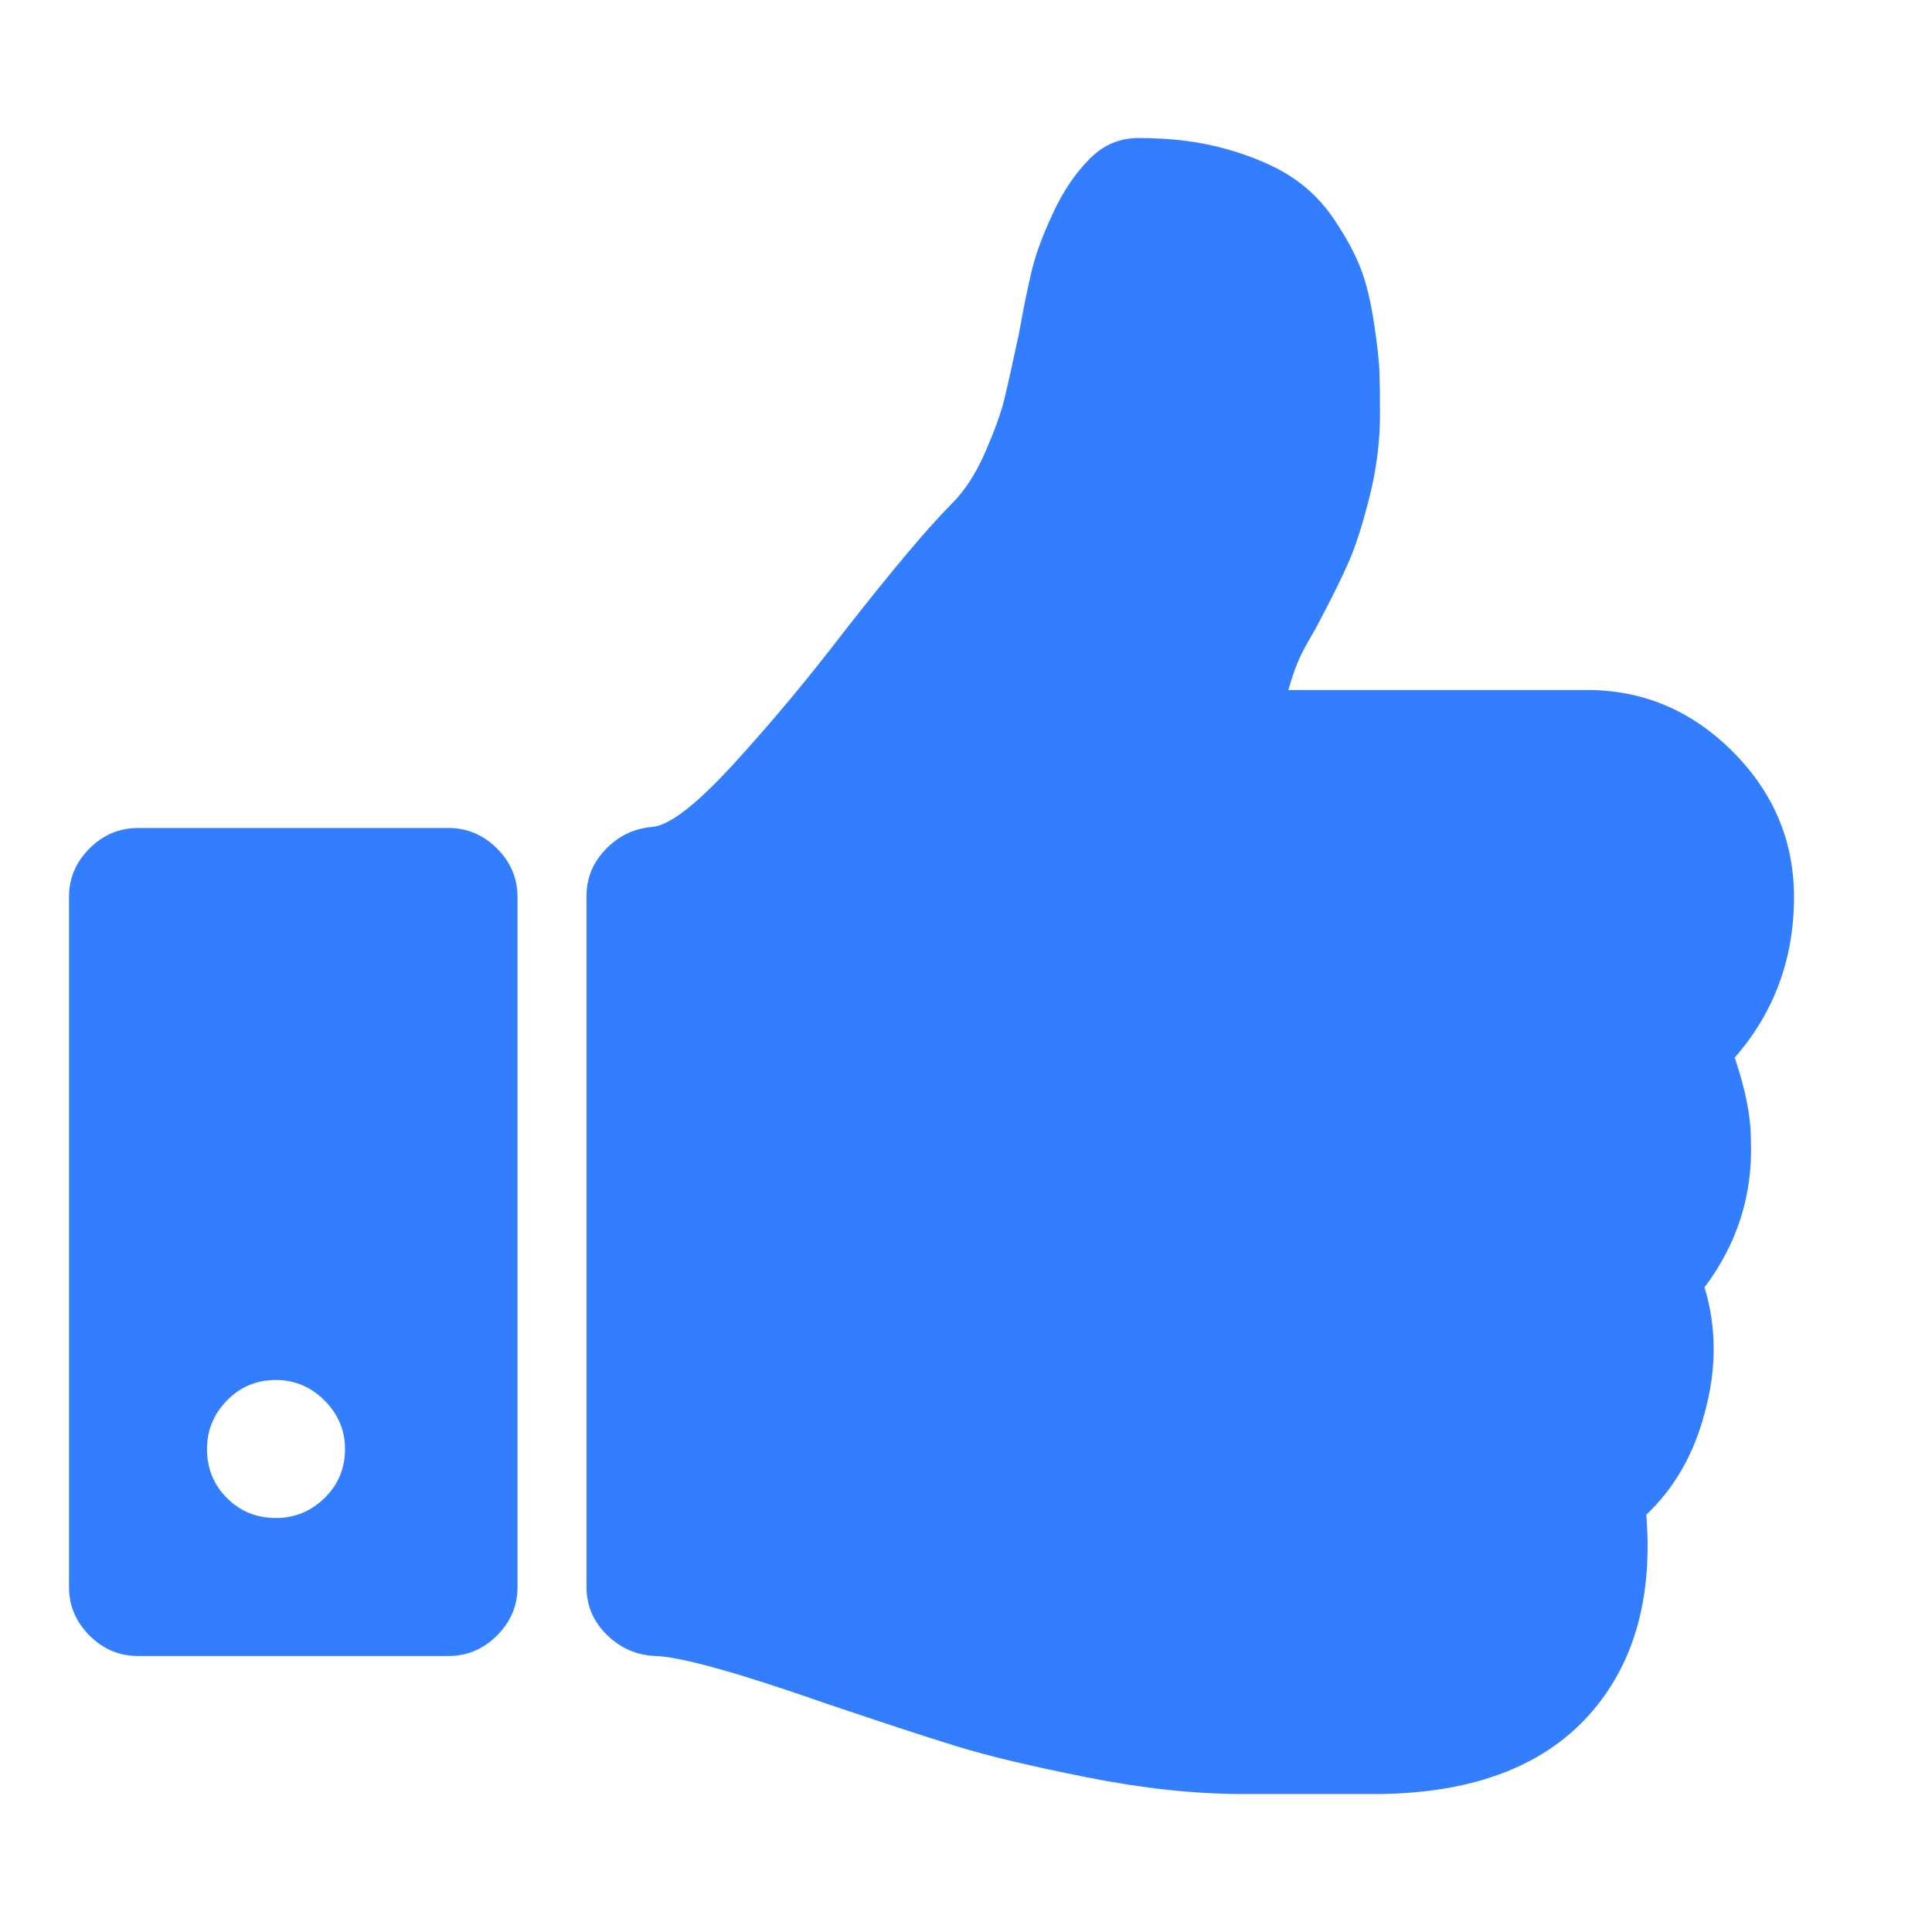<?xml version="1.0" standalone="no"?><!DOCTYPE svg PUBLIC "-//W3C//DTD SVG 1.1//EN" "http://www.w3.org/Graphics/SVG/1.1/DTD/svg11.dtd"><svg t="1604470490696" class="icon" viewBox="0 0 1024 1024" version="1.1" xmlns="http://www.w3.org/2000/svg" p-id="9308" width="42" height="42" xmlns:xlink="http://www.w3.org/1999/xlink"><defs><style type="text/css"></style></defs><path d="M182.857 768q0-14.857-10.857-25.714t-25.714-10.857q-15.429 0-26 10.857t-10.571 25.714q0 15.429 10.571 26T146.286 804.571q14.857 0 25.714-10.571t10.857-26z m91.429-292.571v365.714q0 14.857-10.857 25.714t-25.714 10.857H73.143q-14.857 0-25.714-10.857t-10.857-25.714V475.429q0-14.857 10.857-25.714t25.714-10.857h164.571q14.857 0 25.714 10.857t10.857 25.714z m676.571 0q0 49.143-31.429 85.143 8.571 25.143 8.571 43.429 1.714 43.429-24.571 78.286 9.714 32 0 66.857-8.571 32.571-30.857 53.714 5.143 64-28 103.429-36.571 43.429-112.571 44.571h-73.714q-37.714 0-82.286-8.857t-69.429-16.571T437.714 902.857q-70.286-24.571-90.286-25.143-14.857-0.571-25.714-11.143t-10.857-25.429V474.857q0-14.286 10.286-24.857t24.571-11.714q13.714-1.143 43.429-33.714t57.714-69.143q38.857-49.714 57.714-68.571 10.286-10.286 17.714-27.429t10-27.714T540 177.143q4-22.286 7.143-34.857t11.143-29.714 19.429-28.571q10.857-10.857 25.714-10.857 26.286 0 47.143 6t34.286 14.857 22.857 23.143 13.714 25.714 6.857 28.571 2.857 25.714 0.286 22.286q0 21.714-5.429 43.429t-10.857 34.286-15.714 32q-1.714 3.429-5.714 10.286t-6.286 12.571-4.571 13.714h158.286q44.571 0 77.143 32.571t32.571 77.143z" p-id="9309" fill="#337EFF"></path></svg>